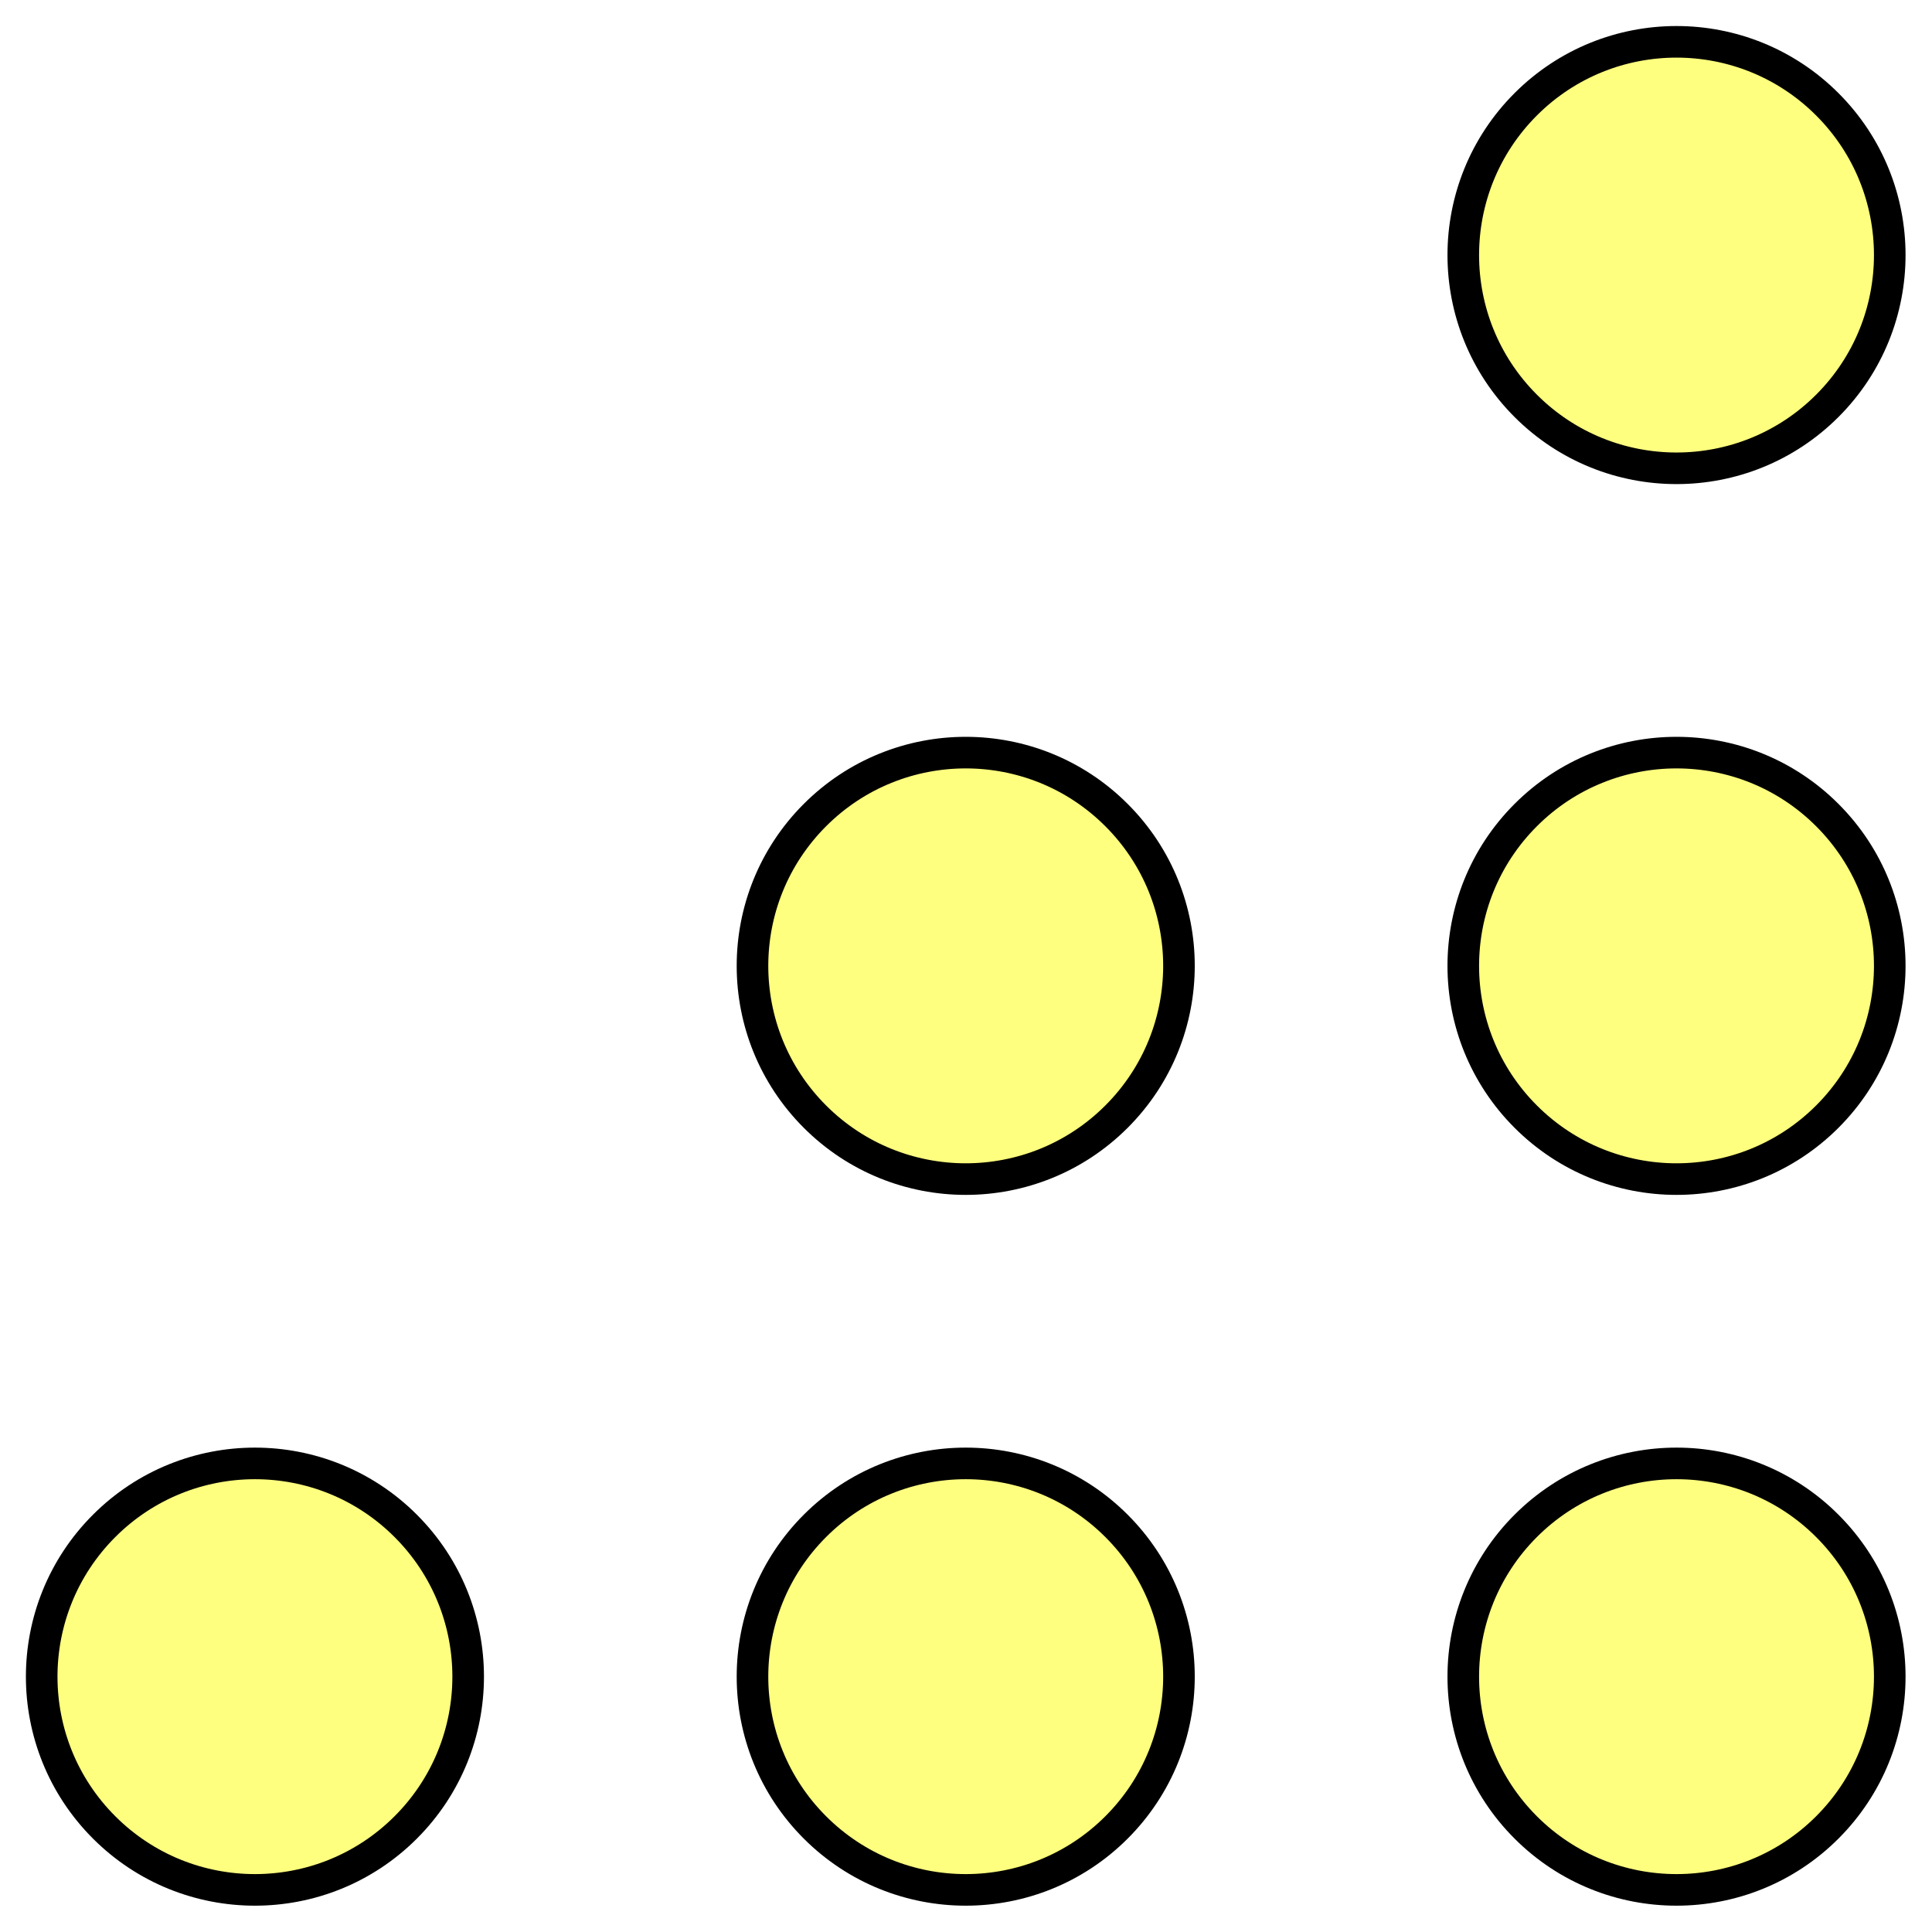 <?xml version="1.0" encoding="UTF-8" standalone="no"?>
<!DOCTYPE svg PUBLIC "-//W3C//DTD SVG 1.1//EN" "http://www.w3.org/Graphics/SVG/1.1/DTD/svg11.dtd">
<svg xmlns="http://www.w3.org/2000/svg" xmlns:xlink="http://www.w3.org/1999/xlink" version="1.1" width="74pt" height="74pt" viewBox="0 0 74 74">
<rect x="0" y="0" width="74" height="74" fill="#333333" stroke="none"/>
<g enable-background="new">
<clipPath id="cp0">
<path transform="matrix(1,0,0,-1,0,74)" d="M 0 0 L 74 0 L 74 74 L 0 74 Z "/>
</clipPath>
<g clip-path="url(#cp0)">
<path transform="matrix(1,0,0,-1,0,74)" d="M 0 74 L 74 74 L 74 0 L 0 0 Z " fill="#ffffff"/>
</g>
<clipPath id="cp1">
<path transform="matrix(1,0,0,-1,0,74)" d="M 1 1 L 73 1 L 73 73 L 1 73 Z "/>
</clipPath>
<g clip-path="url(#cp1)">
<path transform="matrix(1,0,0,-1,0,74)" d="M 70.003 70.003 C 73.192 66.813 73.192 61.641 70.003 58.451 C 66.813 55.261 61.641 55.261 58.451 58.451 C 55.261 61.641 55.261 66.813 58.451 70.003 C 61.641 73.192 66.813 73.192 70.003 70.003 " fill="#ffff7f"/>
<path transform="matrix(.605,0,0,.605,-118.193,-41.958)" stroke-width="2" stroke-linecap="round" stroke-linejoin="round" fill="none" stroke="#000000" d="M 311.046 75.954 C 316.318 81.226 316.318 89.774 311.046 95.046 C 305.774 100.318 297.226 100.318 291.954 95.046 C 286.682 89.774 286.682 81.226 291.954 75.954 C 297.226 70.682 305.774 70.682 311.046 75.954 "/>
<path transform="matrix(1,0,0,-1,0,74)" d="M 70.003 42.776 C 73.192 39.586 73.192 34.414 70.003 31.224 C 66.813 28.034 61.641 28.034 58.451 31.224 C 55.261 34.414 55.261 39.586 58.451 42.776 C 61.641 45.966 66.813 45.966 70.003 42.776 " fill="#ffff7f"/>
<path transform="matrix(.605,0,0,.605,-118.193,-41.958)" stroke-width="2" stroke-linecap="round" stroke-linejoin="round" fill="none" stroke="#000000" d="M 311.046 120.954 C 316.318 126.226 316.318 134.774 311.046 140.046 C 305.774 145.318 297.226 145.318 291.954 140.046 C 286.682 134.774 286.682 126.226 291.954 120.954 C 297.226 115.682 305.774 115.682 311.046 120.954 "/>
<path transform="matrix(1,0,0,-1,0,74)" d="M 70.003 15.549 C 73.192 12.359 73.192 7.187 70.003 3.997 C 66.813 .808 61.641 .808 58.451 3.997 C 55.261 7.187 55.261 12.359 58.451 15.549 C 61.641 18.739 66.813 18.739 70.003 15.549 " fill="#ffff7f"/>
<path transform="matrix(.605,0,0,.605,-118.193,-41.958)" stroke-width="2" stroke-linecap="round" stroke-linejoin="round" fill="none" stroke="#000000" d="M 311.046 165.954 C 316.318 171.226 316.318 179.774 311.046 185.046 C 305.774 190.318 297.226 190.318 291.954 185.046 C 286.682 179.774 286.682 171.226 291.954 165.954 C 297.226 160.682 305.774 160.682 311.046 165.954 "/>
<path transform="matrix(1,0,0,-1,0,74)" d="M 42.776 42.776 C 45.966 39.586 45.966 34.414 42.776 31.224 C 39.586 28.034 34.414 28.034 31.224 31.224 C 28.034 34.414 28.034 39.586 31.224 42.776 C 34.414 45.966 39.586 45.966 42.776 42.776 " fill="#ffff7f"/>
<path transform="matrix(.605,0,0,.605,-118.193,-41.958)" stroke-width="2" stroke-linecap="round" stroke-linejoin="round" fill="none" stroke="#000000" d="M 266.046 120.954 C 271.318 126.226 271.318 134.774 266.046 140.046 C 260.774 145.318 252.226 145.318 246.954 140.046 C 241.682 134.774 241.682 126.226 246.954 120.954 C 252.226 115.682 260.774 115.682 266.046 120.954 "/>
<path transform="matrix(1,0,0,-1,0,74)" d="M 42.776 15.549 C 45.966 12.359 45.966 7.187 42.776 3.997 C 39.586 .808 34.414 .808 31.224 3.997 C 28.034 7.187 28.034 12.359 31.224 15.549 C 34.414 18.739 39.586 18.739 42.776 15.549 " fill="#ffff7f"/>
<path transform="matrix(.605,0,0,.605,-118.193,-41.958)" stroke-width="2" stroke-linecap="round" stroke-linejoin="round" fill="none" stroke="#000000" d="M 266.046 165.954 C 271.318 171.226 271.318 179.774 266.046 185.046 C 260.774 190.318 252.226 190.318 246.954 185.046 C 241.682 179.774 241.682 171.226 246.954 165.954 C 252.226 160.682 260.774 160.682 266.046 165.954 "/>
<path transform="matrix(1,0,0,-1,0,74)" d="M 15.549 15.549 C 18.739 12.359 18.739 7.187 15.549 3.997 C 12.359 .808 7.187 .808 3.997 3.997 C .808 7.187 .808 12.359 3.997 15.549 C 7.187 18.739 12.359 18.739 15.549 15.549 " fill="#ffff7f"/>
<path transform="matrix(.605,0,0,.605,-118.193,-41.958)" stroke-width="2" stroke-linecap="round" stroke-linejoin="round" fill="none" stroke="#000000" d="M 221.046 165.954 C 226.318 171.226 226.318 179.774 221.046 185.046 C 215.774 190.318 207.226 190.318 201.954 185.046 C 196.682 179.774 196.682 171.226 201.954 165.954 C 207.226 160.682 215.774 160.682 221.046 165.954 "/>
</g>
<path transform="matrix(0,0,0,0,1,1)" stroke-width="9525" stroke-linecap="butt" stroke-linejoin="round" fill="none" stroke="#5b9bd5" d="M -4762.473 -4762.473 L 919162.5 -4762.473 L 919162.5 919162.5 L -4762.473 919162.5 Z "/>
</g>
</svg>
